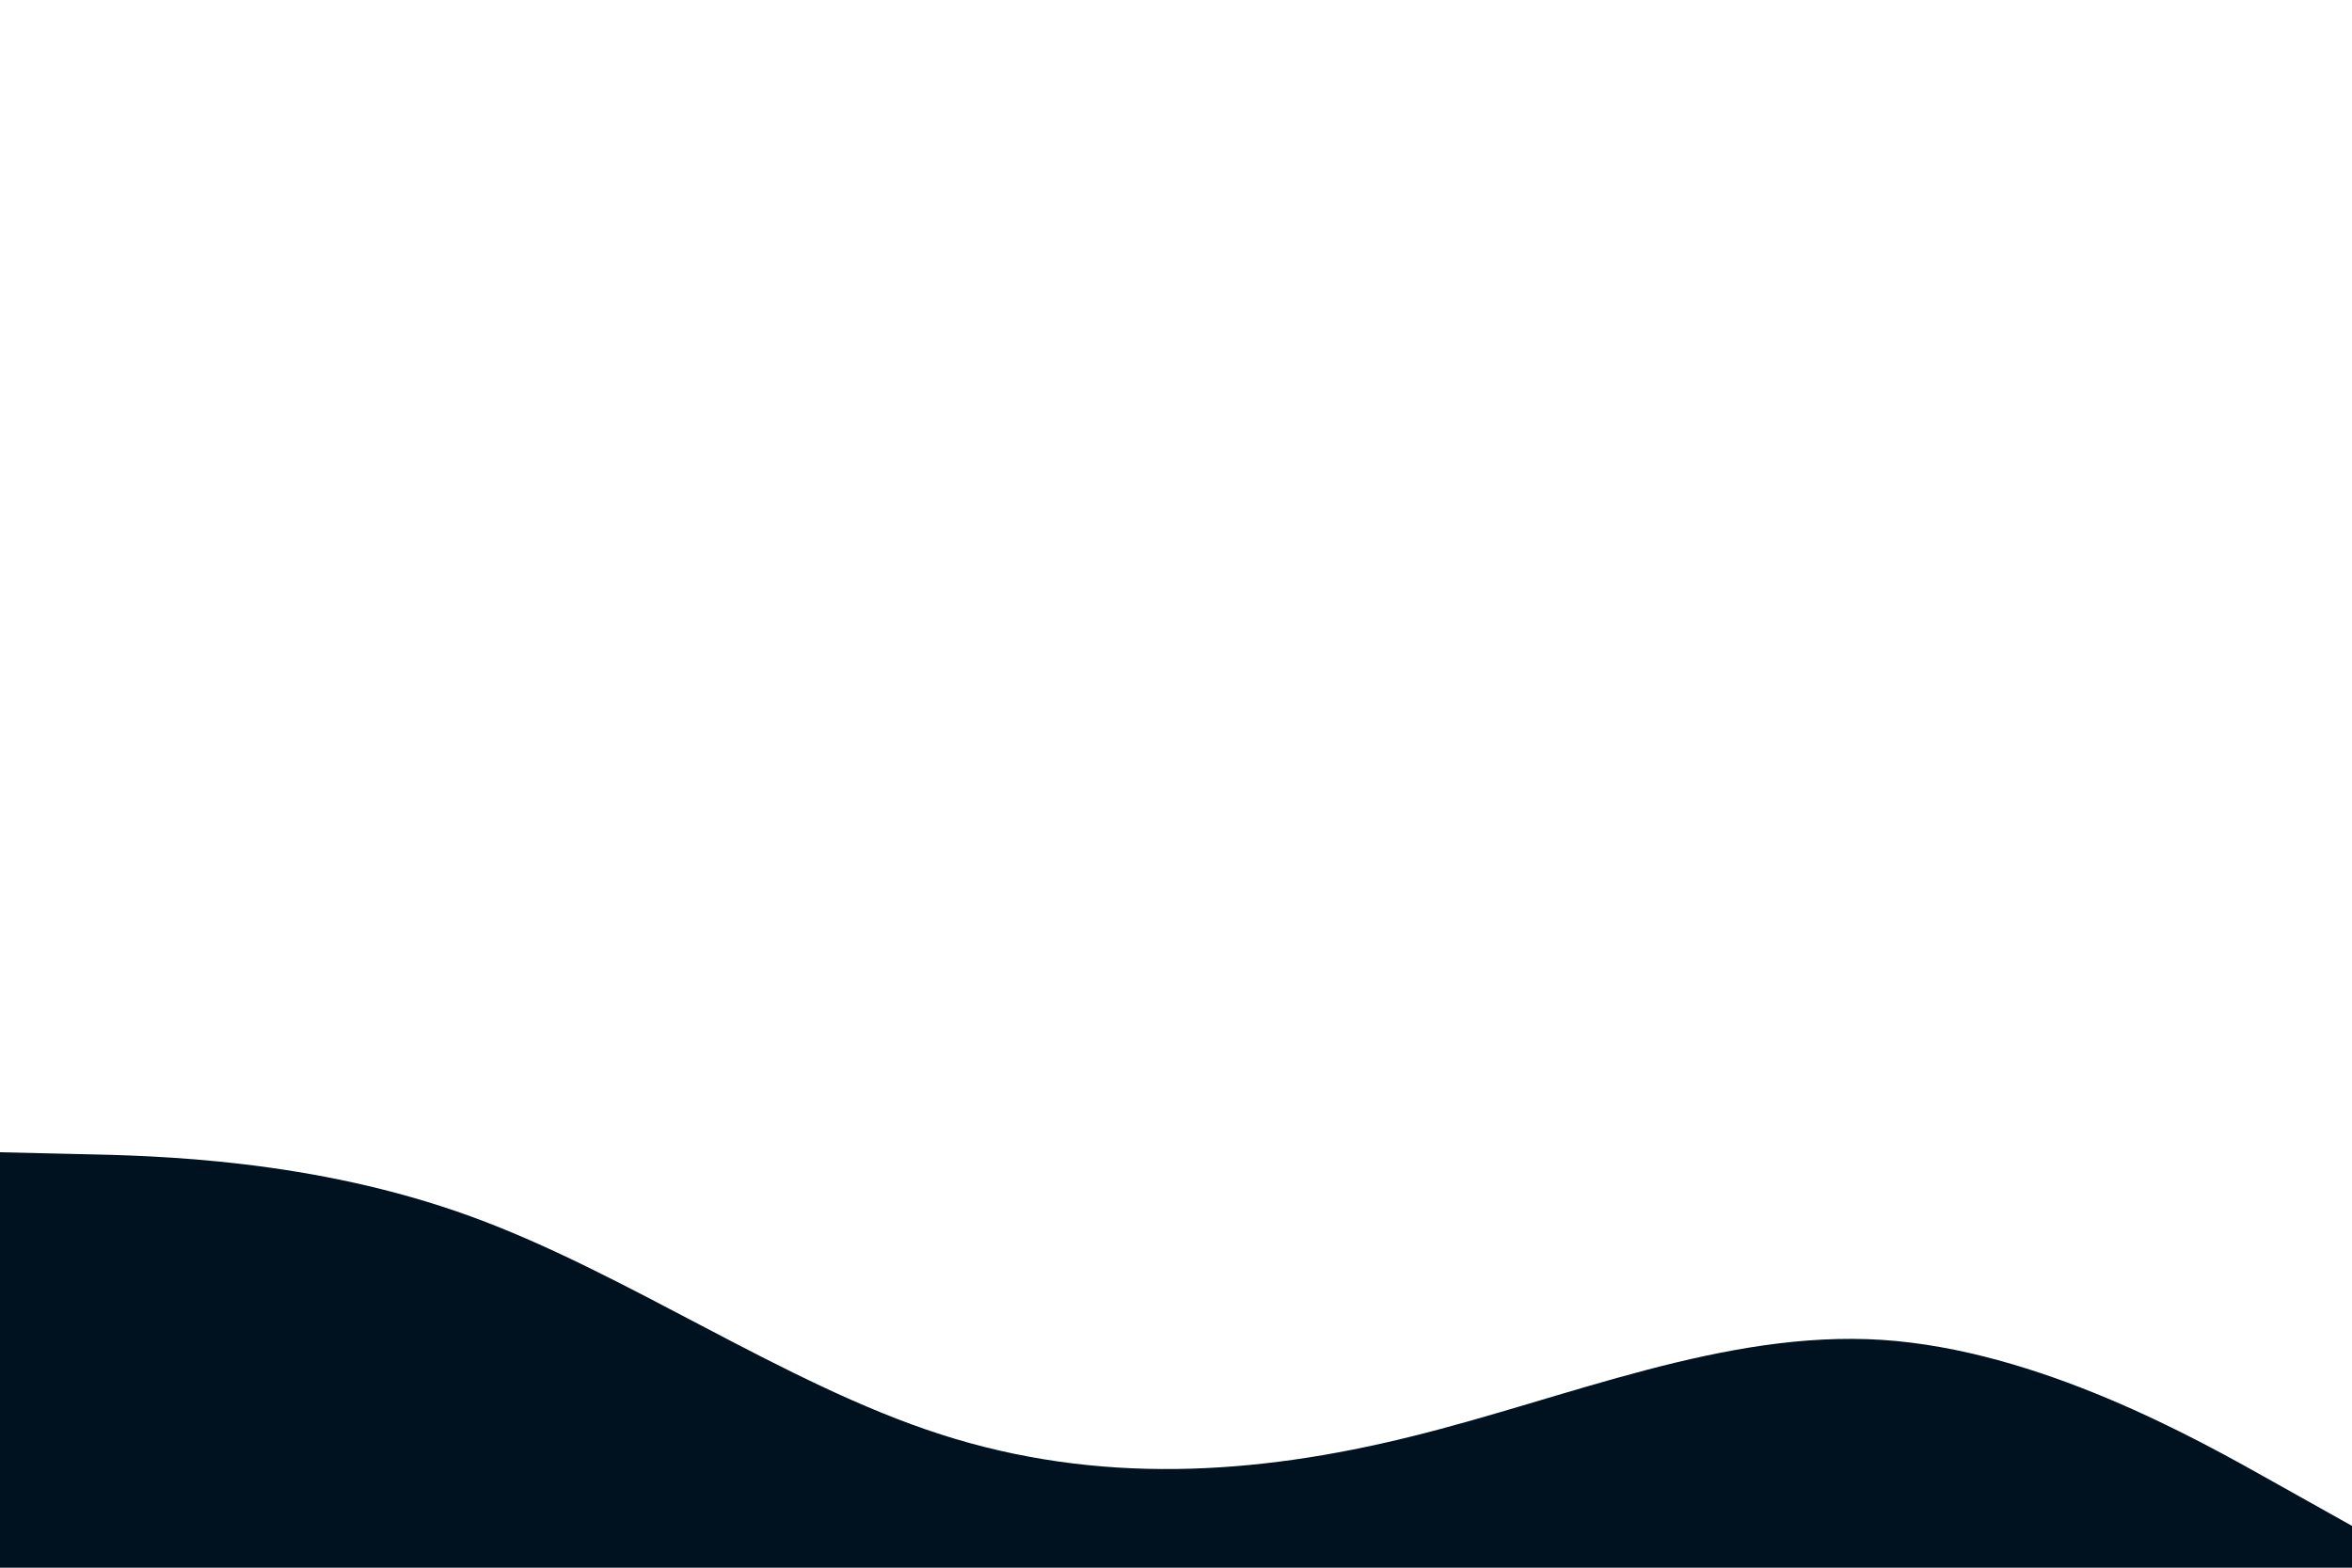 <svg id="visual" viewBox="0 0 900 600" width="900" height="600" xmlns="http://www.w3.org/2000/svg" xmlns:xlink="http://www.w3.org/1999/xlink" version="1.1"><path d="M0 441L30 441.7C60 442.3 120 443.7 180 465.5C240 487.3 300 529.7 360 549C420 568.3 480 564.7 540 549.8C600 535 660 509 720 512.8C780 516.7 840 550.3 870 567.2L900 584L900 601L870 601C840 601 780 601 720 601C660 601 600 601 540 601C480 601 420 601 360 601C300 601 240 601 180 601C120 601 60 601 30 601L0 601Z" fill="#001220" stroke-linecap="round" stroke-linejoin="miter"></path></svg>